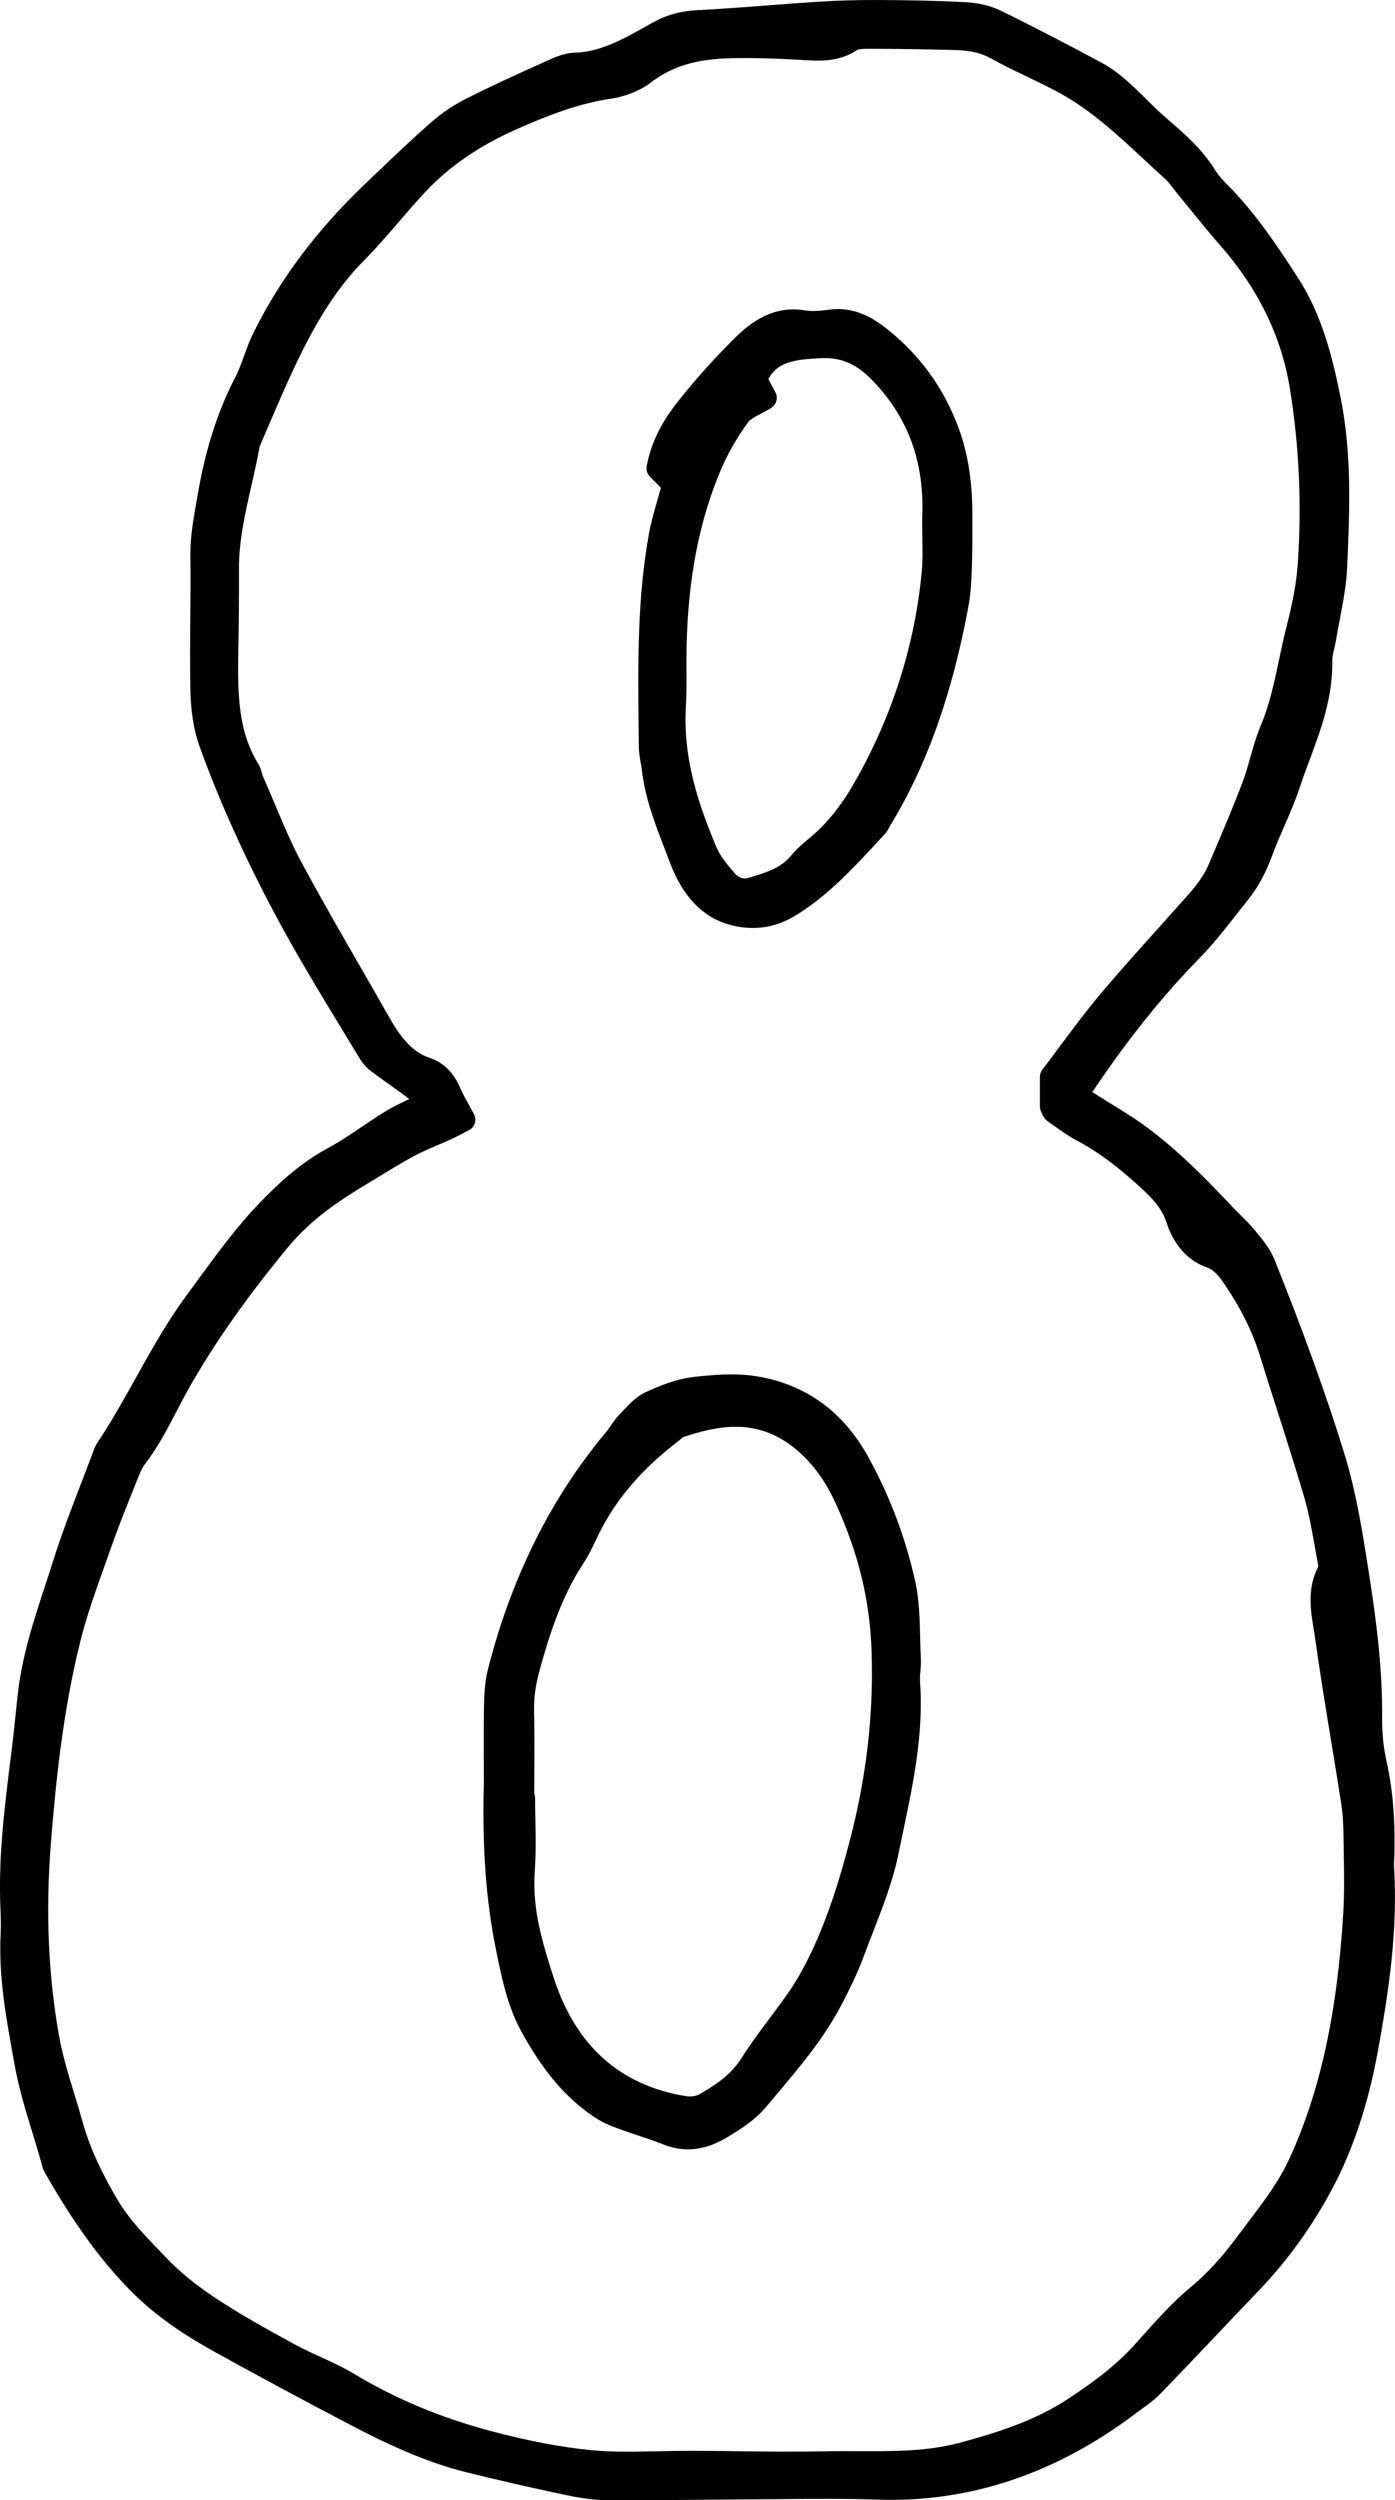 <?xml version="1.0" encoding="UTF-8"?>
<svg id="Layer_2" data-name="Layer 2" xmlns="http://www.w3.org/2000/svg" viewBox="0 0 88.265 158.188">
  <g id="Layer_1-2" data-name="Layer 1">
    <g>
      <path d="m88.205,117.852c.103-2.448-.049-4.49-.477-6.426-.192-.869-.288-1.804-.279-2.703.034-3.173-.386-6.317-.801-8.975l-.04-.254c-.388-2.496-.79-5.077-1.56-7.569-1.129-3.649-2.528-7.533-4.404-12.224-.27-.676-.723-1.225-1.122-1.709l-.126-.153c-.291-.355-.604-.666-.907-.965-.163-.161-.326-.322-.484-.49-2.006-2.128-4.178-4.341-6.737-5.947-.636-.398-1.274-.793-1.974-1.226l-.183-.112c2.194-3.284,4.435-6.079,6.833-8.529.812-.829,1.545-1.766,2.255-2.672.248-.315.495-.631.746-.942.631-.786,1.136-1.705,1.541-2.809.234-.64.506-1.261.777-1.882.346-.792.703-1.612.986-2.471.192-.584.407-1.16.621-1.736.721-1.938,1.466-3.943,1.427-6.277-.004-.212.057-.466.12-.735.043-.182.086-.364.116-.548.073-.45.16-.899.246-1.348.201-1.052.41-2.139.459-3.245.154-3.512.314-7.142-.416-10.755-.482-2.385-1.126-5.128-2.658-7.51-1.315-2.046-2.748-4.192-4.533-5.981-.249-.25-.531-.551-.742-.89-.835-1.345-1.923-2.285-2.975-3.194l-.169-.146c-.418-.361-.816-.757-1.215-1.151-.367-.363-.734-.727-1.116-1.067-.623-.556-1.157-.945-1.682-1.227-1.899-1.016-4.147-2.204-6.421-3.312-.636-.309-1.386-.488-2.229-.534-1.929-.104-3.816-.127-5.409-.136-1.37-.008-2.618.026-3.842.104-1.067.067-2.135.149-3.203.231-1.509.116-3.018.232-4.528.308-1.05.053-1.942.303-2.809.788l-.293.165c-1.551.874-3.016,1.698-4.648,1.737-.644.015-1.235.281-1.834.552l-.123.056c-1.621.732-3.297,1.49-4.927,2.315-.787.398-1.538.909-2.234,1.521-1.095.962-2.171,1.988-3.212,2.979l-.759.723c-3.161,2.997-5.528,6.137-7.236,9.597-.229.463-.404.949-.574,1.418-.179.492-.347.957-.563,1.371-1.128,2.161-1.916,4.646-2.41,7.601l-.096.561c-.173.996-.352,2.025-.336,3.131.019,1.317.007,2.636-.005,3.954-.014,1.499-.026,2.998.004,4.496.028,1.39.214,2.577.552,3.53.723,2.027,1.577,4.093,2.612,6.314.959,2.062,2.031,4.146,3.185,6.197,1.047,1.859,2.165,3.697,3.246,5.475l1.067,1.76c.151.253.405.609.748.868.41.311.827.609,1.244.906.384.274.768.549,1.145.833.018.014.035.027.053.042-.517.241-1.007.474-1.48.761-.521.316-1.03.66-1.539,1.004-.724.489-1.407.952-2.124,1.335-1.795.959-3.251,2.354-4.319,3.462-1.434,1.488-2.683,3.195-3.891,4.847l-.715.974c-1.226,1.656-2.248,3.489-3.237,5.262-.771,1.381-1.567,2.81-2.443,4.117-.123.185-.194.38-.267.58-.252.678-.512,1.353-.771,2.027-.604,1.57-1.228,3.193-1.747,4.845-.164.519-.333,1.034-.503,1.551-.74,2.252-1.505,4.581-1.761,7.102-.129,1.273-.265,2.547-.427,3.842-.365,2.916-.743,5.931-.663,8.976l.019.55c.021.544.039,1.058.013,1.566-.136,2.652.324,5.213.77,7.689l.103.572c.269,1.506.716,2.967,1.149,4.38.188.616.378,1.233.575,1.94.038.152.086.343.193.529,1.789,3.144,3.485,5.492,5.338,7.391,1.417,1.454,3.099,2.684,5.451,3.984,2.829,1.563,5.717,3.116,8.585,4.616,2.109,1.103,4.629,2.319,7.322,2.985,2.003.496,4.12.98,6.292,1.438,1.056.222,1.923.326,2.729.328.246.001.492.001.738.001,1.802,0,3.604-.019,5.406-.036,1.277-.013,2.554-.025,3.831-.032l1.485-.011c1.789-.016,3.641-.029,5.448.034,5.83.218,11.342-1.623,16.398-5.449.127-.096.256-.189.386-.283.402-.291.818-.592,1.198-.984,1.229-1.269,2.447-2.553,3.666-3.837.841-.887,1.682-1.773,2.526-2.655,1.85-1.93,3.433-4.128,4.703-6.534,1.276-2.414,2.225-5.267,2.818-8.48.788-4.271,1.27-7.888,1.061-11.656-.008-.136-.017-.273-.011-.411Zm-69.538,30.485c-1.877-1.026-3.436-1.892-4.982-2.91-1.279-.844-2.317-1.69-3.173-2.59l-.464-.484c-.995-1.033-1.936-2.01-2.668-3.271-.769-1.321-1.627-2.934-2.167-4.878-.161-.582-.337-1.156-.513-1.73-.381-1.245-.74-2.421-.966-3.682-.677-3.785-.853-7.849-.521-12.077.305-3.9.768-8.487,1.885-12.929.4-1.592.966-3.171,1.513-4.699l.454-1.279c.412-1.178.886-2.357,1.344-3.498l.238-.599c.158-.4.321-.815.528-1.084.797-1.031,1.405-2.2,1.993-3.329.262-.505.524-1.01.804-1.501,1.63-2.869,3.616-5.693,6.251-8.888,1.441-1.749,3.225-2.94,4.938-3.969l.854-.519c.708-.433,1.44-.88,2.166-1.271.488-.263.993-.479,1.528-.708.283-.121.566-.242.848-.371.199-.091.395-.192.652-.325l.456-.234c.179-.091.314-.25.375-.441.061-.192.042-.399-.052-.577-.14-.267-.266-.494-.378-.699-.202-.37-.36-.656-.491-.962-.417-.977-1.07-1.618-1.941-1.907-.934-.31-1.701-1.067-2.488-2.455-.606-1.069-1.22-2.135-1.833-3.199-1.26-2.187-2.562-4.447-3.781-6.714-.641-1.191-1.193-2.506-1.727-3.777-.238-.565-.476-1.131-.723-1.691-.025-.057-.039-.122-.057-.186-.045-.165-.101-.37-.225-.571-1.265-2.044-1.321-4.378-1.265-7.216.034-1.69.05-3.382.041-5.072-.01-1.82.38-3.529.792-5.339.187-.82.373-1.641.521-2.471l.613-1.423c1.669-3.893,3.246-7.568,5.998-10.346.777-.784,1.513-1.639,2.224-2.465.527-.611,1.054-1.224,1.599-1.81,1.527-1.641,3.421-2.949,5.79-4.001,1.856-.824,3.865-1.63,5.968-1.941.975-.145,1.896-.519,2.592-1.053,1.679-1.286,3.539-1.489,5.298-1.518,1.194-.019,2.477.016,4.14.111l.183.011c1.042.062,2.221.13,3.378-.623.147-.096.507-.087.795-.09l.166.001c1.723.003,3.446.032,5.17.074,1.024.024,1.735.188,2.374.545.751.42,1.522.79,2.269,1.147.712.342,1.447.694,2.148,1.083,1.941,1.079,3.582,2.604,5.318,4.219.431.4.861.801,1.296,1.193.16.145.315.351.481.569.096.127.191.254.291.374l.816.997c.618.76,1.236,1.52,1.878,2.251,2.384,2.715,3.862,5.752,4.394,9.026.591,3.639.759,7.383.499,11.129-.077,1.114-.297,2.346-.692,3.877-.182.705-.333,1.422-.484,2.139-.312,1.478-.607,2.872-1.16,4.183-.278.66-.475,1.355-.665,2.027-.158.56-.309,1.089-.5,1.593-.573,1.51-1.216,3.02-1.838,4.479l-.292.686c-.401.944-1.053,1.664-1.742,2.425l-.38.423c-.48.543-.965,1.082-1.449,1.621-1.117,1.244-2.272,2.531-3.374,3.851-.86,1.031-1.65,2.092-2.487,3.215-.361.485-.726.975-1.099,1.465-.1.13-.153.29-.153.454v1.869c0,.123.036.264.095.372.057.14.162.398.414.579l.337.239c.472.339.96.689,1.491.969,1.348.711,2.697,1.719,4.249,3.173.681.637,1.159,1.201,1.436,2.042.476,1.442,1.378,2.423,2.611,2.836.256.086.605.405.89.812,1.141,1.641,1.899,3.14,2.388,4.718.36,1.164.731,2.324,1.103,3.484.579,1.811,1.178,3.684,1.722,5.539.281.959.466,2.001.645,3.009.066.376.133.753.204,1.124.024.132.021.229.025.224-.71,1.369-.483,2.751-.283,3.969.036.217.071.433.101.646.297,2.138.651,4.296.995,6.383.223,1.358.446,2.716.655,4.077.11.716.128,1.466.138,2.302l.013.887c.019,1.205.039,2.452-.034,3.655-.385,6.356-1.462,11.281-3.391,15.499-.673,1.469-1.6,2.692-2.581,3.988-.24.316-.48.634-.717.954-.971,1.319-1.944,2.377-2.977,3.232-1.089.902-2.065,1.991-3.01,3.045l-.562.625c-1.251,1.382-2.739,2.44-4.16,3.379-2.162,1.428-4.624,2.174-6.761,2.76-2.117.58-4.248.565-6.491.559-.692-.004-1.381-.008-2.07.007-1.88.041-3.801.018-5.658-.006-.969-.012-1.938-.023-2.907-.026-.688.003-1.382.014-2.073.029-1.398.031-2.847.067-4.236-.069-1.929-.19-4.015-.589-6.376-1.219-3.169-.847-5.994-2.03-8.636-3.618-.696-.419-1.42-.749-2.12-1.069-.535-.244-1.072-.488-1.593-.773Z" stroke-width="0"/>
      <path d="m31.359,123.232c.337,1.689.719,3.605,1.562,5.174,1.181,2.193,2.45,3.812,3.881,4.949.495.394,1.092.833,1.765,1.107.601.245,1.213.45,1.825.654.539.18,1.078.359,1.608.57.503.199,1.012.299,1.524.299.804,0,1.618-.245,2.435-.733.938-.562,1.838-1.137,2.536-1.977l.742-.885c1.46-1.732,2.97-3.524,4.096-5.722.473-.926.928-1.838,1.291-2.825.195-.531.402-1.061.608-1.59.624-1.598,1.269-3.249,1.622-4.989.097-.478.196-.954.297-1.432.637-3.032,1.296-6.168,1.062-9.46-.015-.208.006-.419.023-.63.023-.27.043-.539.029-.806-.023-.443-.034-.892-.045-1.341-.028-1.187-.058-2.413-.32-3.584-.619-2.765-1.62-5.406-2.975-7.852-1.576-2.845-3.924-4.552-6.979-5.072-1.419-.243-2.837-.097-3.976.021-1.132.117-2.212.558-3.119.973-.569.261-1.021.741-1.419,1.164l-.235.248c-.215.221-.381.462-.542.694-.097.141-.192.282-.3.41-3.498,4.17-6.018,9.234-7.49,15.053-.195.774-.228,1.6-.242,2.313-.022,1.149-.018,2.299-.014,3.449l.004,1.387c-.107,4.027.129,7.342.744,10.43Zm2.516-8.052c-.009-.471-.018-.941-.018-1.411,0-.099-.02-.193-.054-.279l.004-1.35c.006-1.312.013-2.625-.017-3.937-.018-.798.099-1.604.376-2.614.586-2.127,1.365-4.577,2.716-6.626.268-.408.52-.875.815-1.514,1.115-2.41,2.776-4.404,5.227-6.274.057-.044.112-.091.168-.138.05-.042.125-.104.131-.111,2.235-.752,4.623-1.198,6.955.62,1.111.867,1.993,2.033,2.694,3.564,1.44,3.144,2.162,6.104,2.272,9.313.141,4.051-.318,8.021-1.403,12.139-.629,2.389-1.542,5.475-3.024,8.16-.293.53-.602,1.024-.916,1.468-.337.475-.684.939-1.031,1.404-.626.84-1.273,1.708-1.859,2.629-.675,1.062-1.59,1.654-2.63,2.265-.217.128-.565.18-.861.135-4.177-.67-6.998-3.19-8.384-7.491-.647-2.01-1.381-4.287-1.201-6.722.079-1.081.06-2.174.04-3.23Z" stroke-width="0"/>
      <path d="m41.044,33.866c-.718,3.994-.677,8.079-.638,12.03l.013,1.327c.003.364.062.701.118,1.026.028.161.057.322.075.483.21,1.77.819,3.349,1.407,4.875.12.311.24.621.355.932.813,2.185,2.108,3.525,3.849,3.984.479.126.949.188,1.41.188.927,0,1.814-.254,2.654-.759,2.058-1.237,3.737-3.059,5.361-4.82l.343-.371c.132-.144.212-.3.271-.414l.051-.095c2.312-3.779,3.936-8.324,4.963-13.893.15-.811.188-1.615.219-2.509.031-.956.029-1.913.027-2.87l-.001-.532c0-1.939-.273-3.692-.812-5.211-.946-2.665-2.562-4.882-4.801-6.59-1.134-.863-2.25-1.207-3.396-1.061-.558.073-1.099.133-1.569.052-1.532-.265-2.946.274-4.338,1.64-1.284,1.26-2.49,2.594-3.585,3.966-.85,1.062-1.763,2.399-2.102,4.253-.044.241.033.488.206.663l.694.7c-.067.241-.135.476-.201.707-.225.782-.437,1.521-.576,2.297Zm17.313-1.283c-.016.498-.007.999.002,1.499.014.715.026,1.391-.036,2.055-.441,4.734-1.896,9.271-4.325,13.485-.809,1.406-1.71,2.512-2.754,3.38-.423.351-.833.701-1.195,1.137-.641.769-1.472,1.026-2.436,1.324l-.266.082c-.388.126-.691-.1-.874-.31-.396-.459-.89-1.03-1.148-1.646-1.113-2.656-2.118-5.569-1.928-8.87.046-.796.043-1.598.039-2.373-.002-.506-.004-1.012.008-1.516.099-4.274.808-7.91,2.169-11.113.429-1.008,1.007-2.017,1.718-2.999.134-.186.412-.332.765-.517.224-.117.461-.242.703-.396.331-.209.445-.638.263-.984l-.442-.836c.319-.621.833-.972,1.662-1.15.519-.113,1.064-.142,1.667-.173,1.255-.066,2.24.362,3.236,1.389,2.249,2.32,3.286,5.111,3.173,8.532Z" stroke-width="0"/>
    </g>
  </g>
</svg>